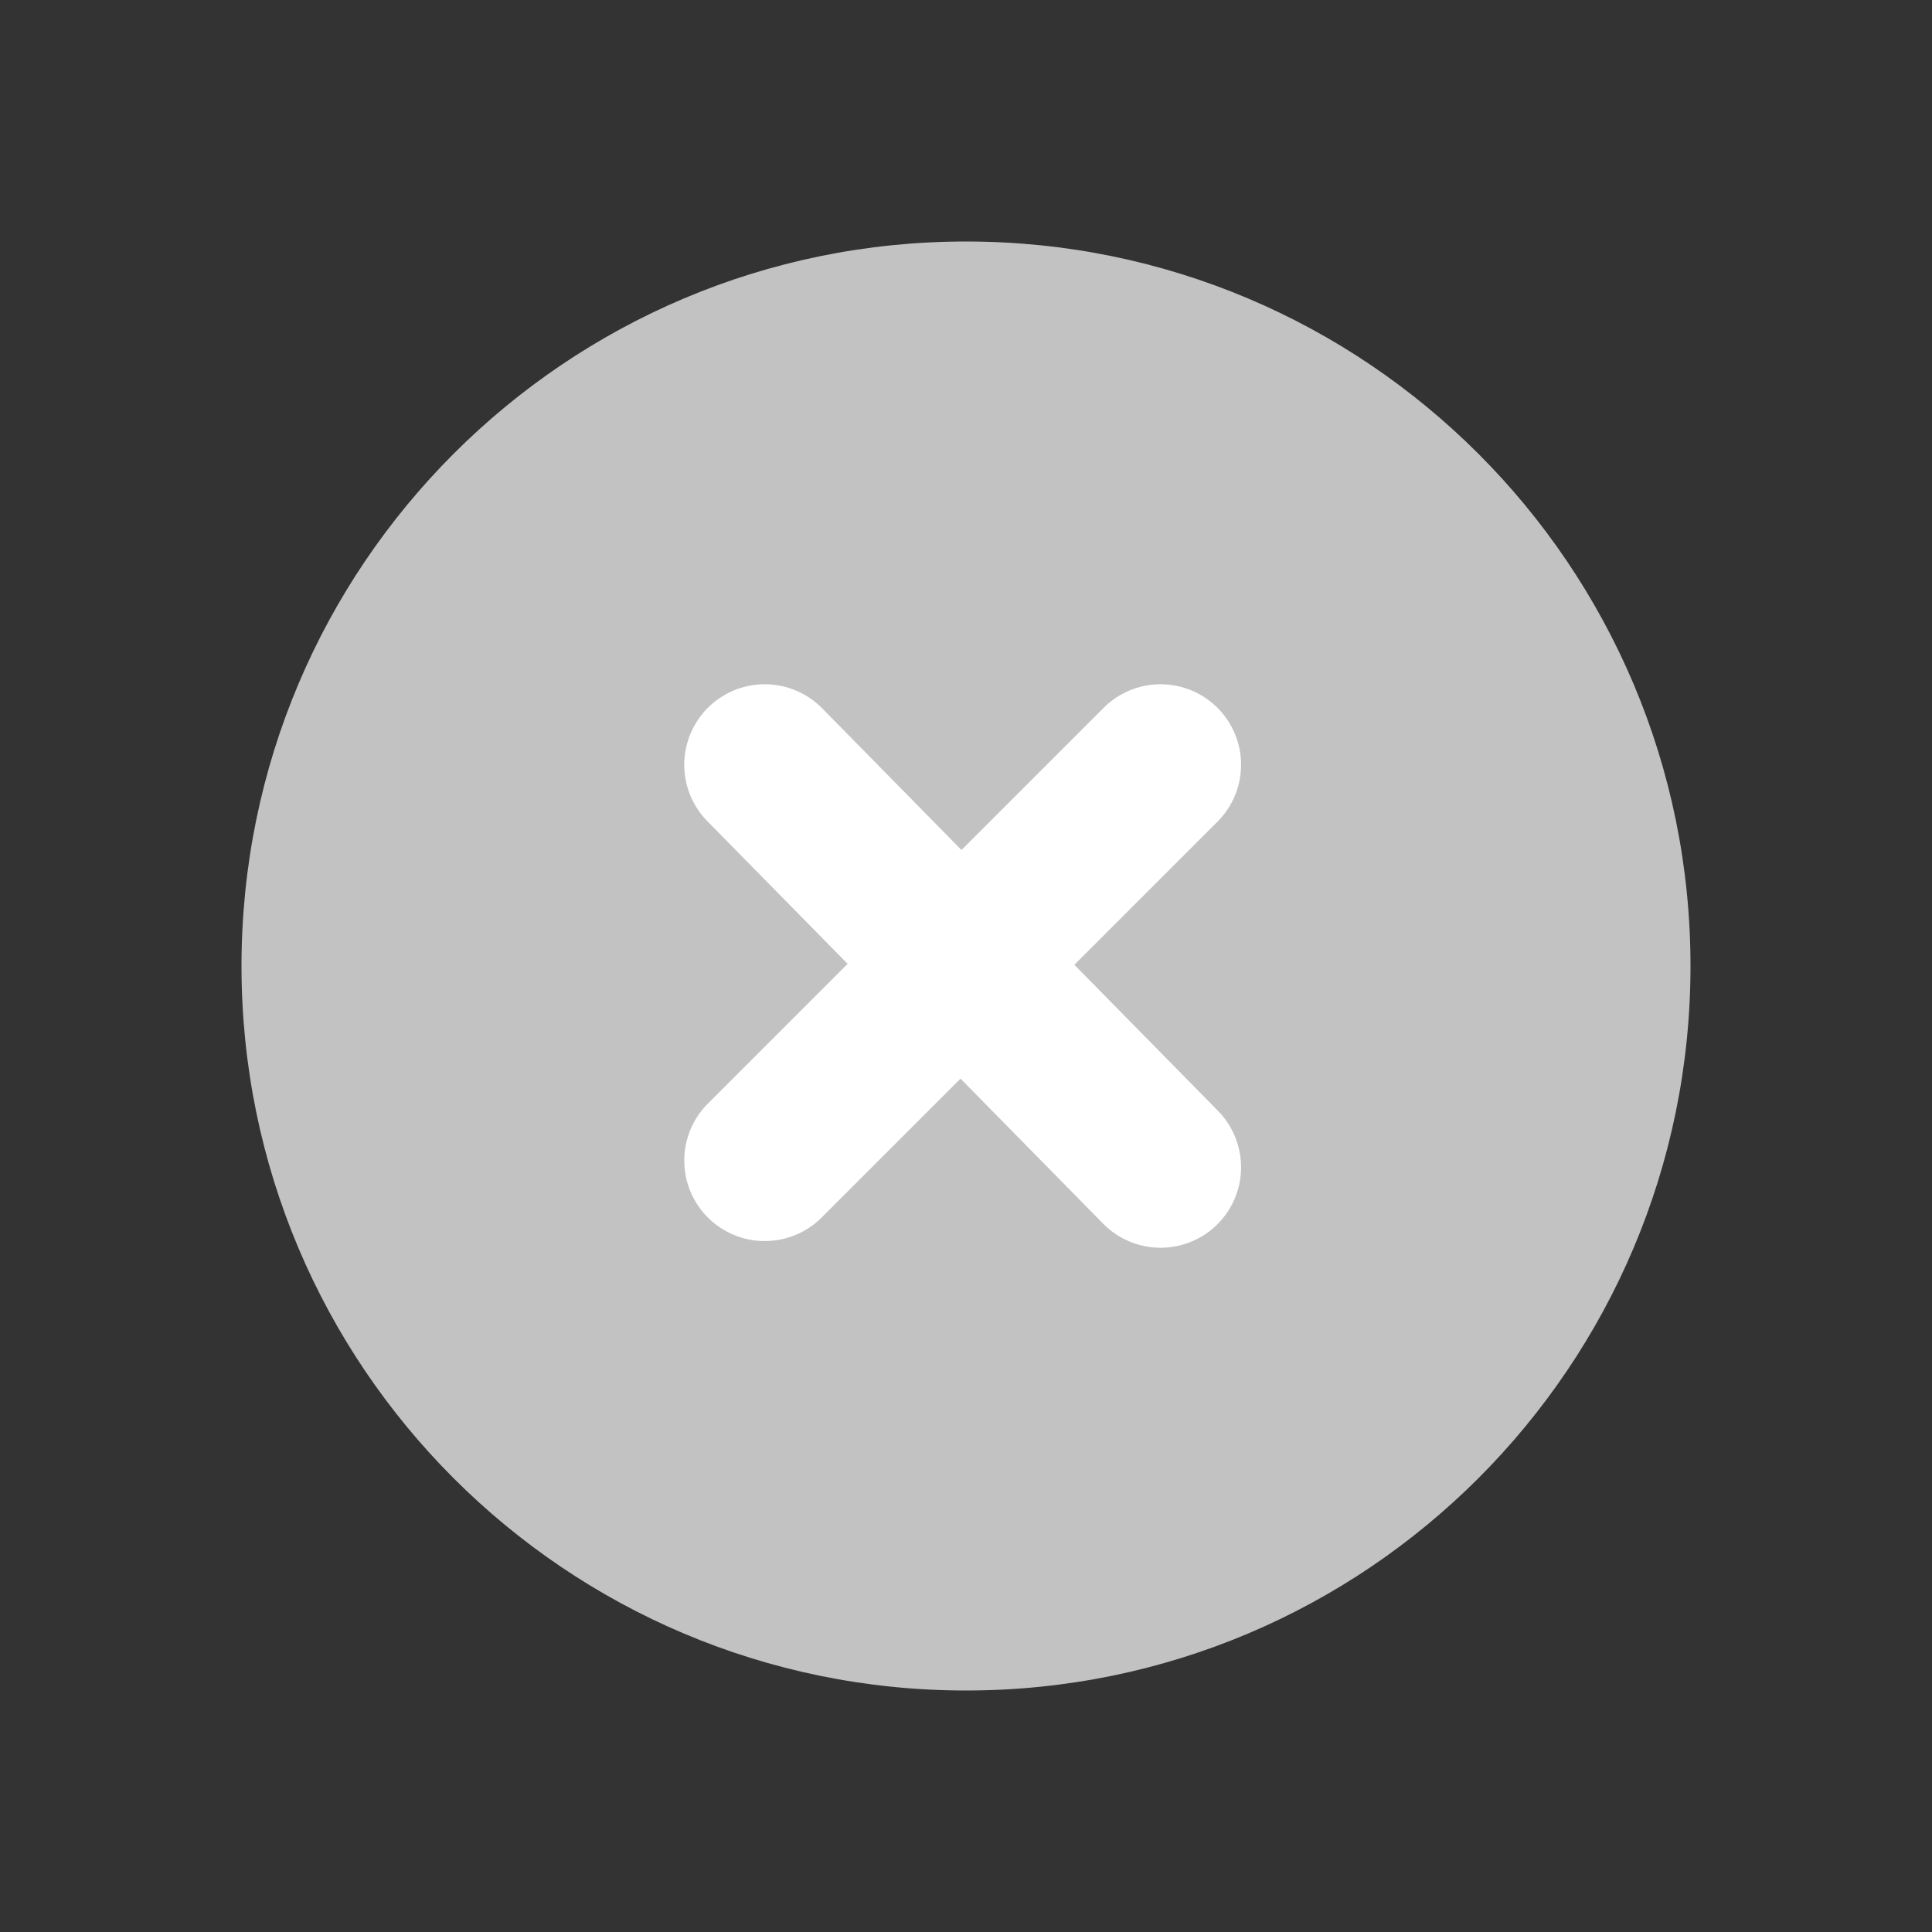 <svg width="24" height="24" viewBox="0 0 24 24" fill="none" xmlns="http://www.w3.org/2000/svg">
<rect x="0" y="0" width="24" height="24" fill="#333333" stroke="none"/>
<path d="M12 21C16.971 21 21 16.971 21 12C21 7.029 16.971 3 12 3C7.029 3 3 7.029 3 12C3 16.971 7.029 21 12 21Z" fill="#C2C2C2"/>
<path d="M9.5 9.5L14.417 14.5" stroke="white" stroke-width="2" stroke-miterlimit="10" stroke-linecap="round"/>
<path d="M14.417 9.5L9.5 14.417" stroke="white" stroke-width="2" stroke-miterlimit="10" stroke-linecap="round"/>
</svg>

